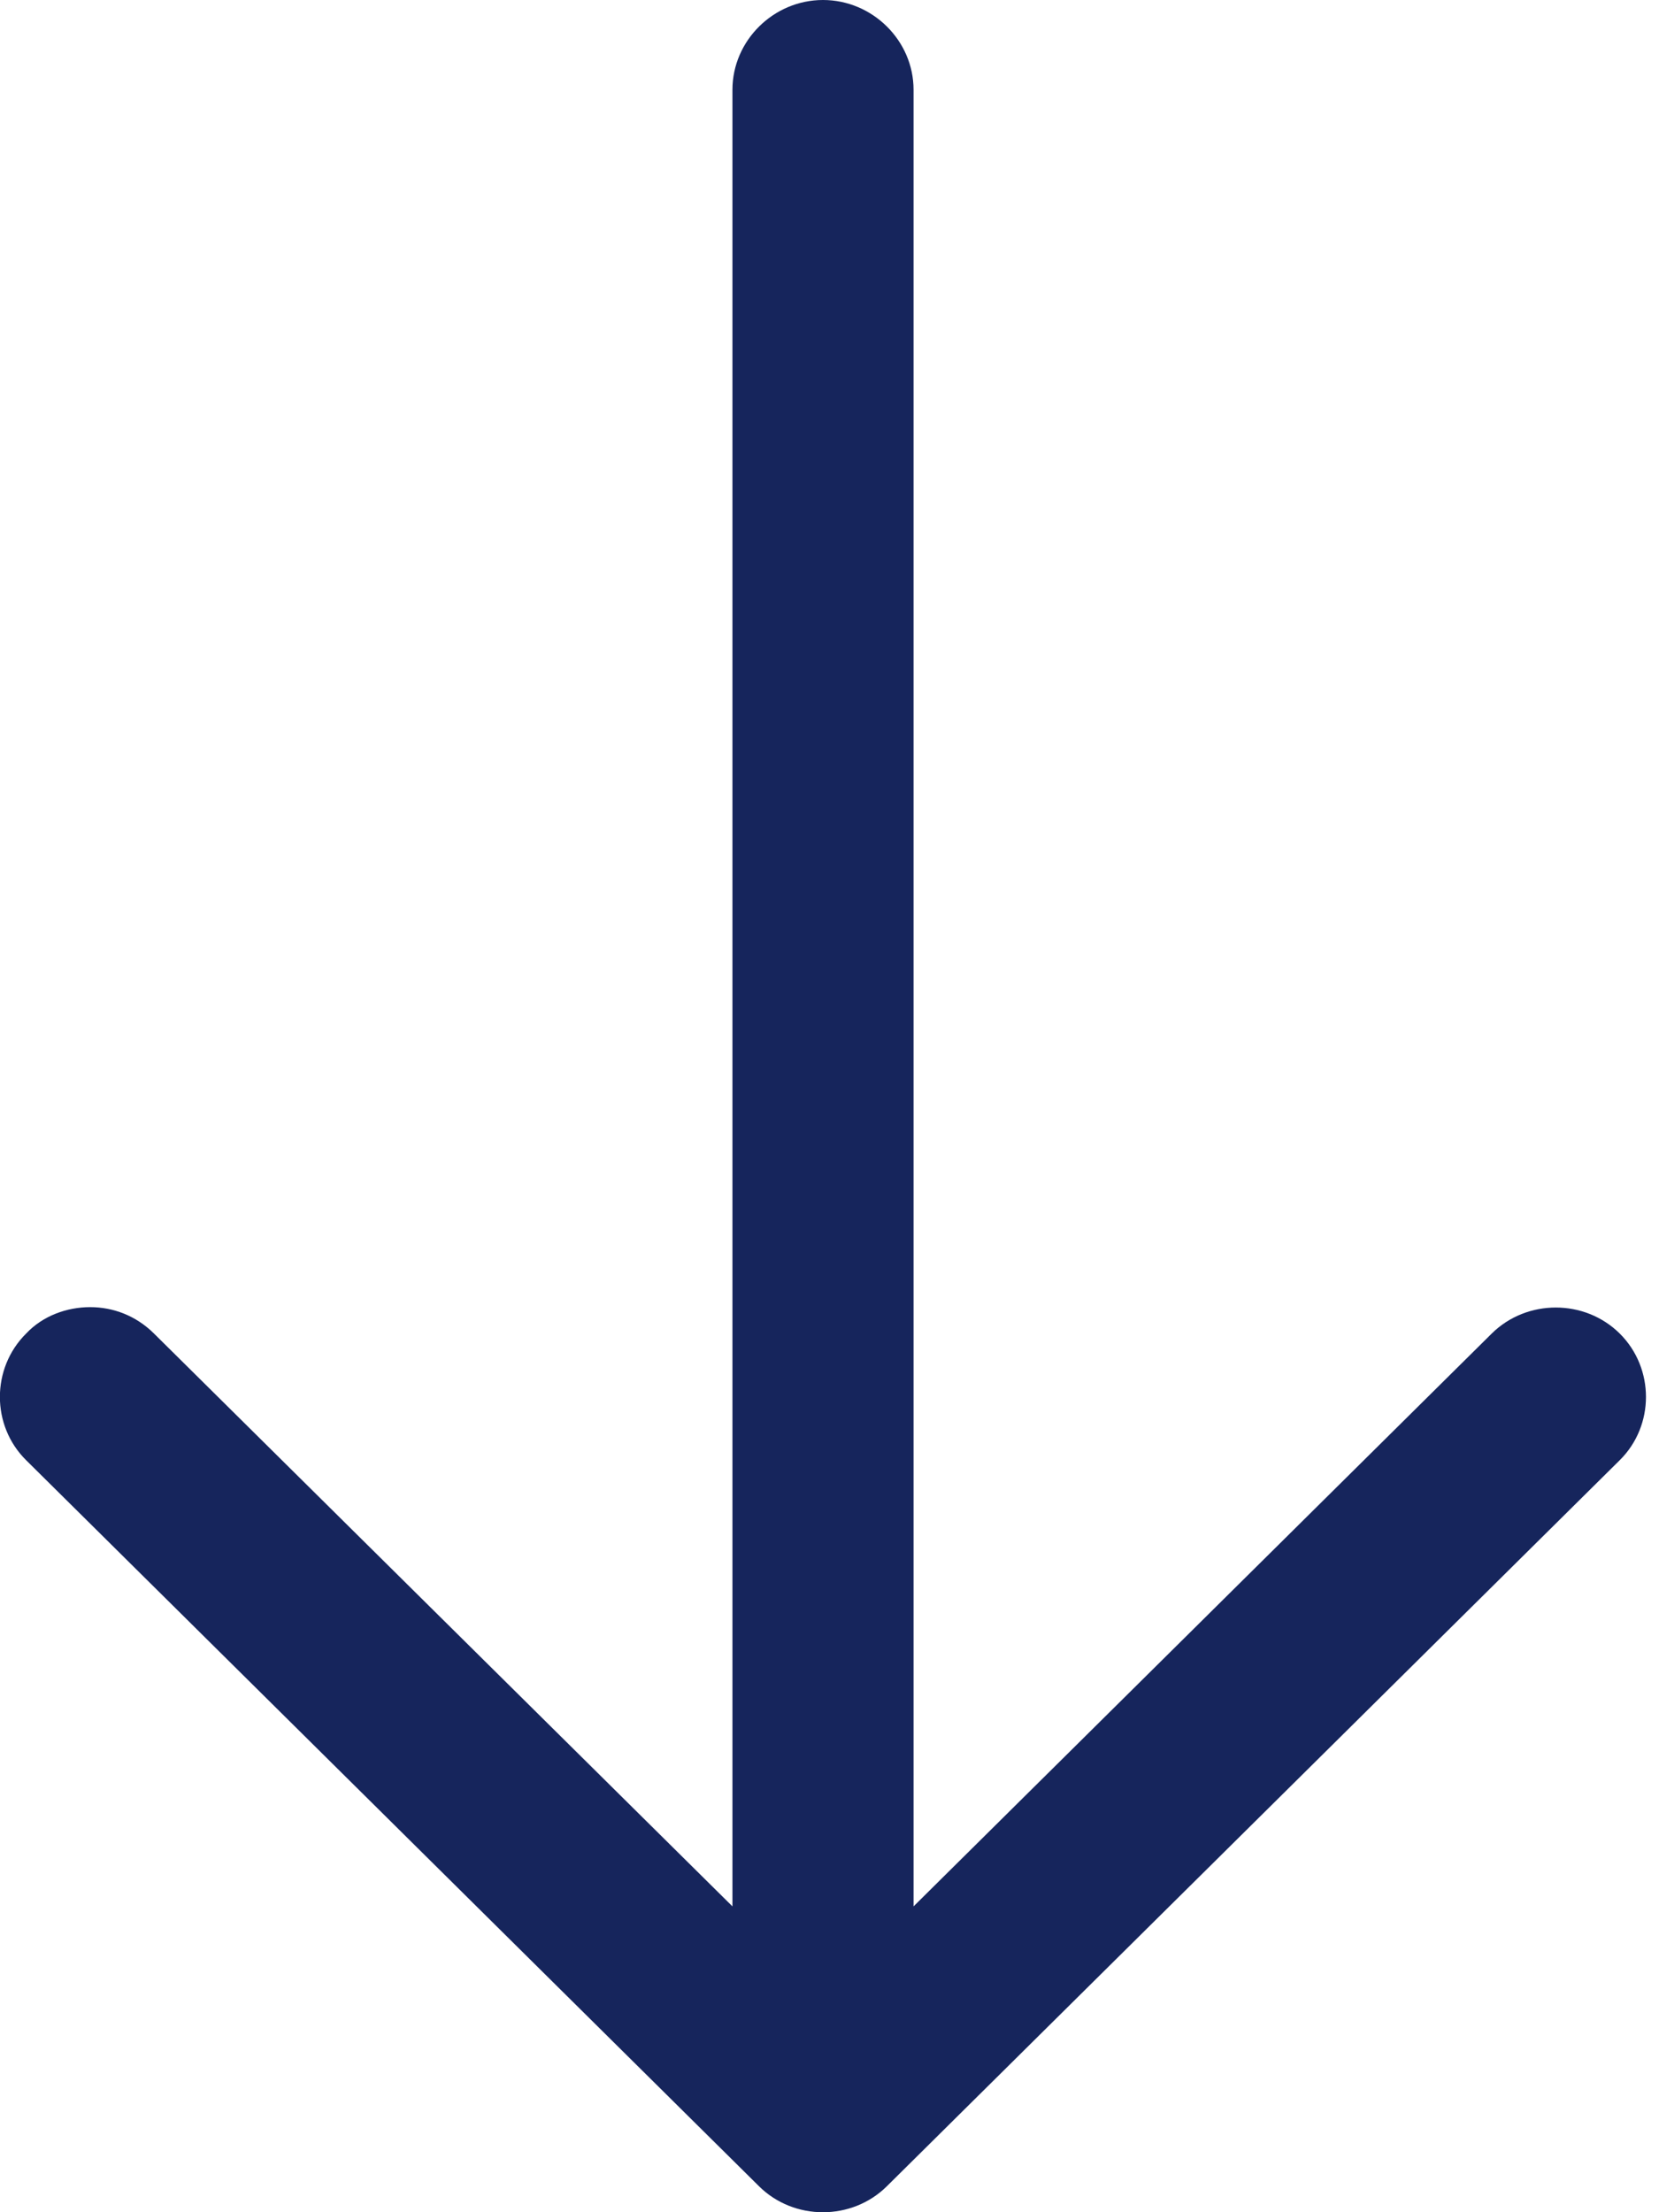 <?xml version="1.0" encoding="UTF-8"?>
<svg width="12px" height="16px" viewBox="0 0 12 16" version="1.1" xmlns="http://www.w3.org/2000/svg" xmlns:xlink="http://www.w3.org/1999/xlink">
    <title>Combined Shape Copy</title>
    <g id="Symbols" stroke="none" stroke-width="1" fill="none" fill-rule="evenodd">
        <g id="Wallet-2" transform="translate(0, -3)" fill="#16255C" fill-rule="nonzero">
            <path d="M6.416,3.188 L11.717,8.439 C11.97,8.689 11.97,9.104 11.717,9.355 C11.595,9.485 11.42,9.546 11.254,9.546 C11.088,9.546 10.923,9.485 10.792,9.355 L6.608,5.212 L6.608,18.351 C6.608,18.706 6.311,19 5.953,19 C5.595,19 5.298,18.706 5.298,18.351 L5.298,5.212 L1.116,9.355 C0.862,9.606 0.443,9.606 0.19,9.355 C-0.063,9.104 -0.063,8.689 0.19,8.439 L5.491,3.188 C5.744,2.937 6.163,2.937 6.416,3.188 Z" id="Combined-Shape-Copy" transform="translate(5.953, 11) rotate(-180) translate(-5.953, -11) "></path>
        </g>
    </g>
</svg>